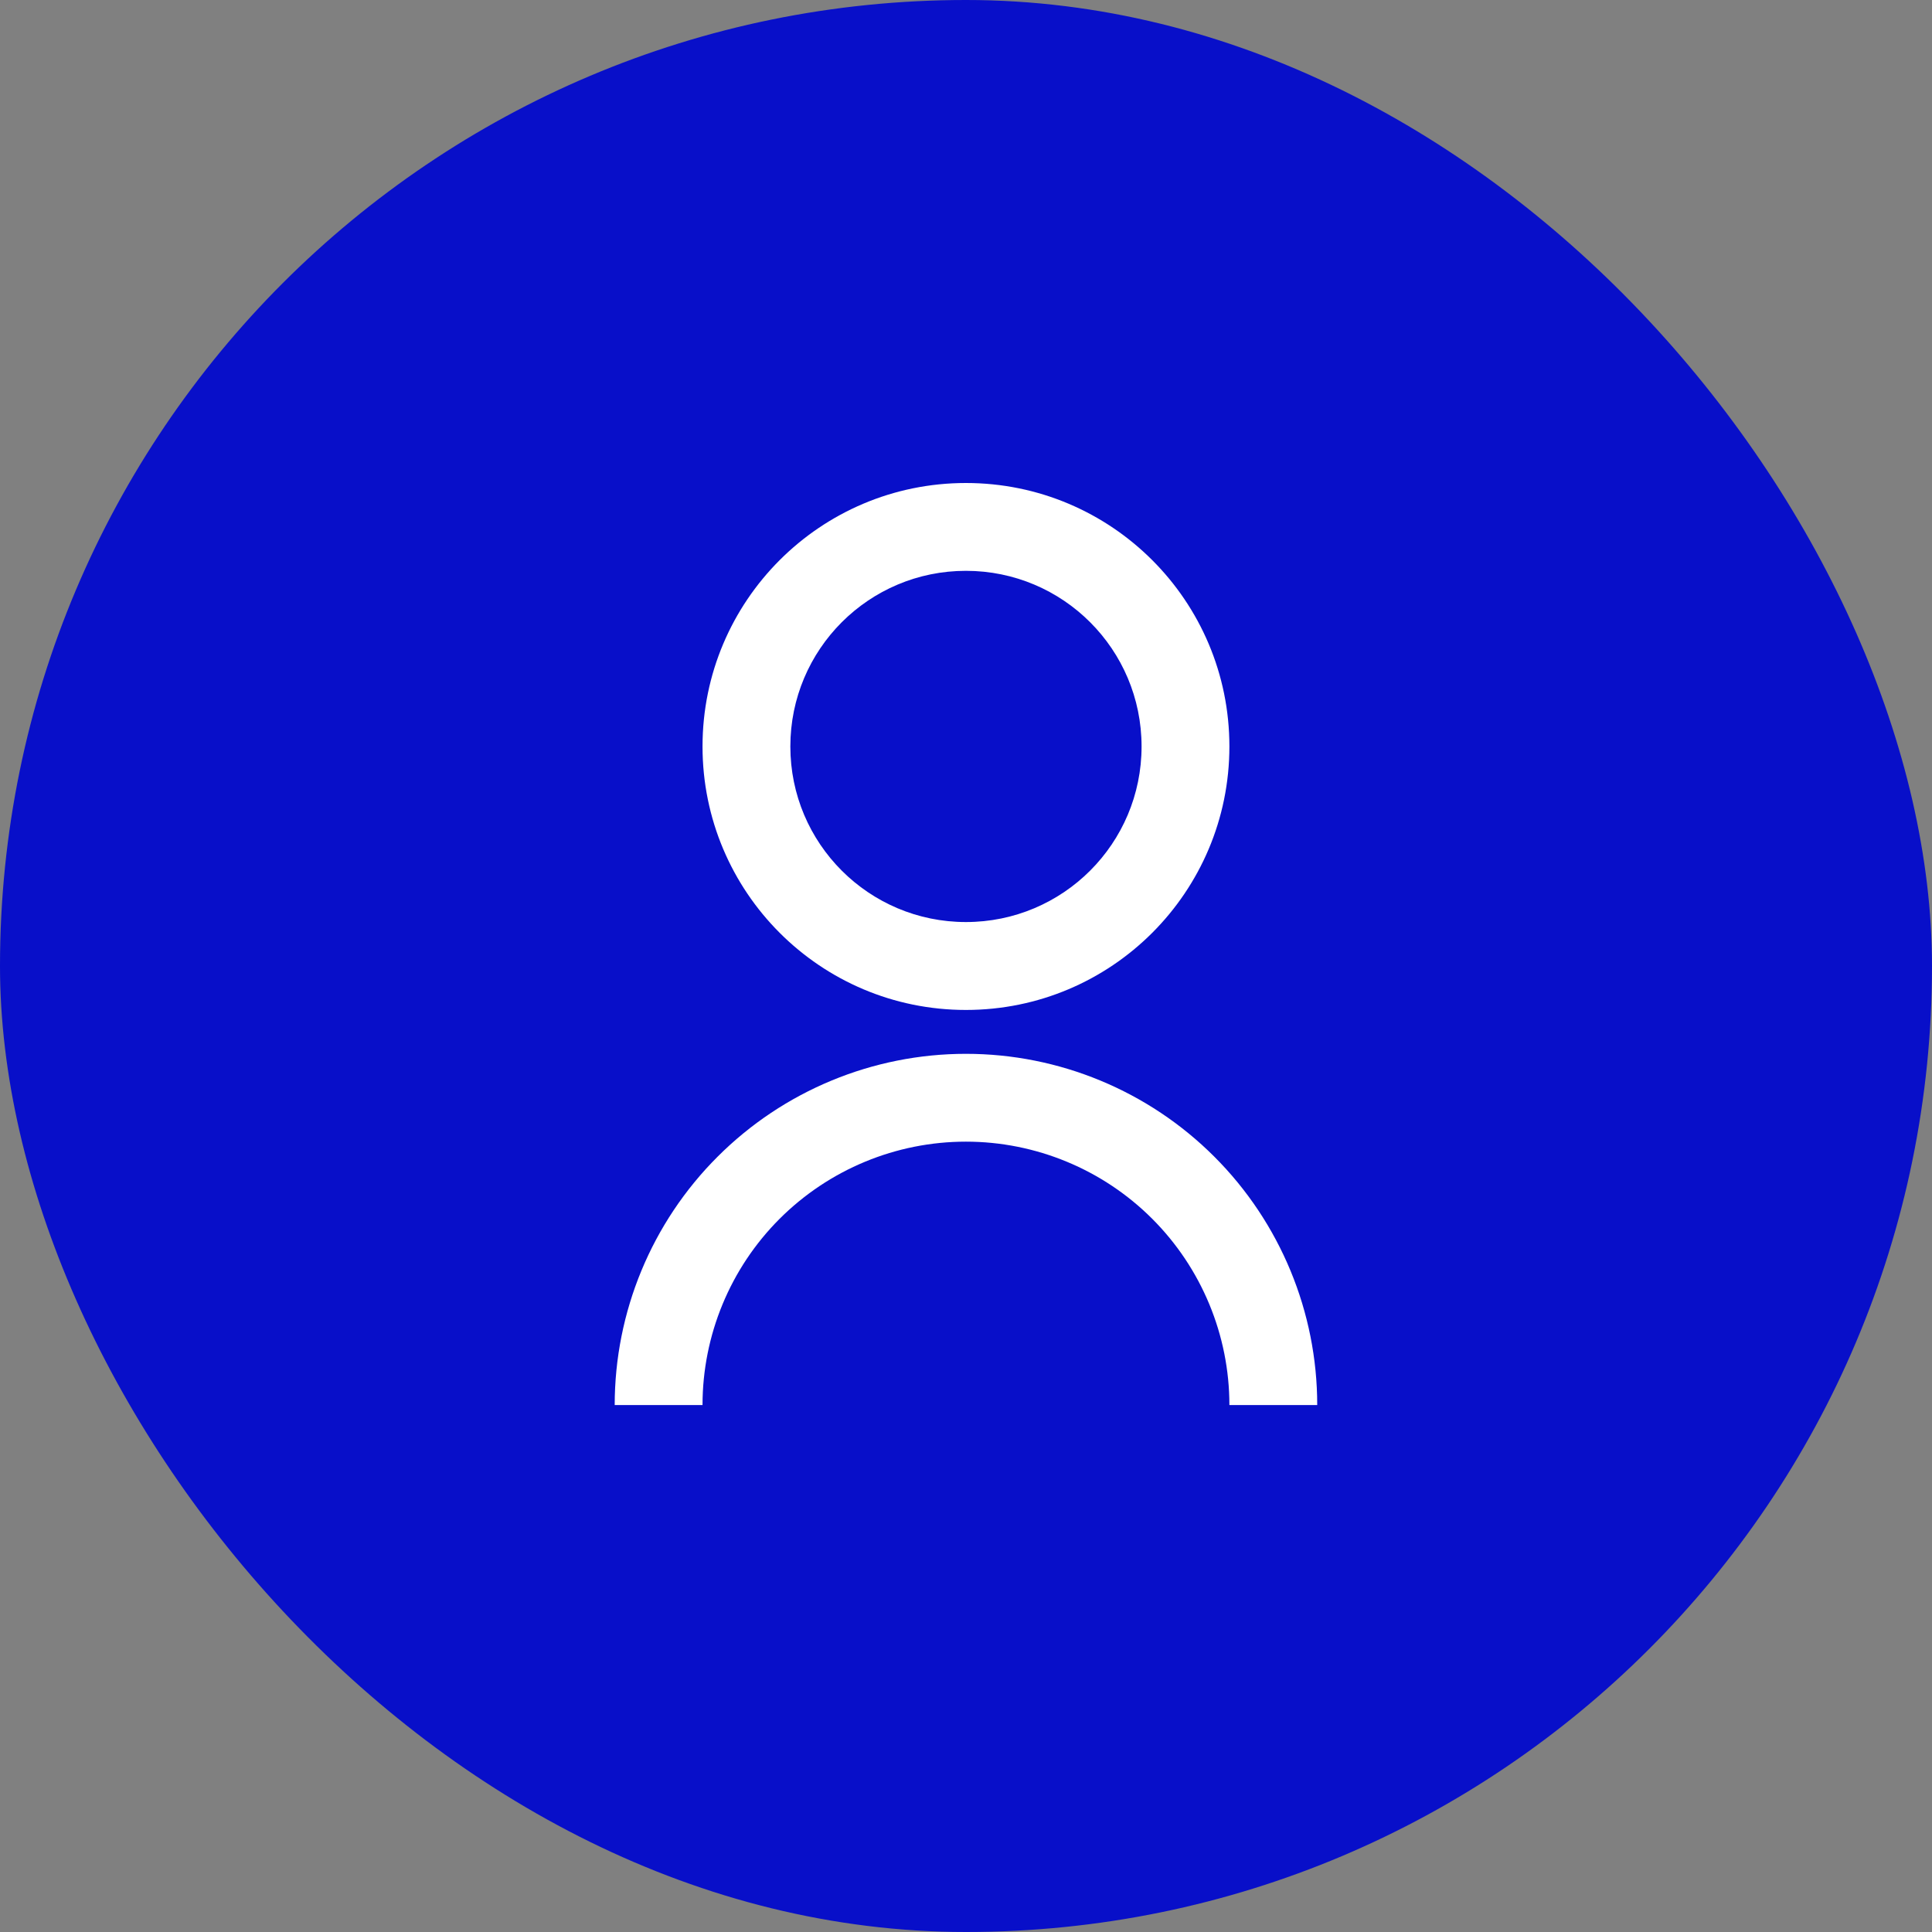 <svg width="24" height="24" viewBox="0 0 24 24" fill="none" xmlns="http://www.w3.org/2000/svg">
    <rect x="0" y="0" width="24" height="24" fill="#808080" stroke="none"/>
    <rect width="24" height="24" rx="12" fill="#080FC9"/>
    <path d="M7.636 17.454C7.636 16.297 8.095 15.187 8.914 14.369C9.732 13.551 10.842 13.091 11.999 13.091C13.157 13.091 14.267 13.551 15.085 14.369C15.903 15.187 16.363 16.297 16.363 17.454H15.272C15.272 16.587 14.927 15.754 14.313 15.14C13.7 14.527 12.867 14.182 11.999 14.182C11.131 14.182 10.299 14.527 9.685 15.14C9.071 15.754 8.727 16.587 8.727 17.454H7.636ZM11.999 12.546C10.191 12.546 8.727 11.081 8.727 9.273C8.727 7.465 10.191 6 11.999 6C13.808 6 15.272 7.465 15.272 9.273C15.272 11.081 13.808 12.546 11.999 12.546ZM11.999 11.454C13.205 11.454 14.181 10.478 14.181 9.273C14.181 8.067 13.205 7.091 11.999 7.091C10.794 7.091 9.818 8.067 9.818 9.273C9.818 10.478 10.794 11.454 11.999 11.454Z" fill="white"/>
</svg>
